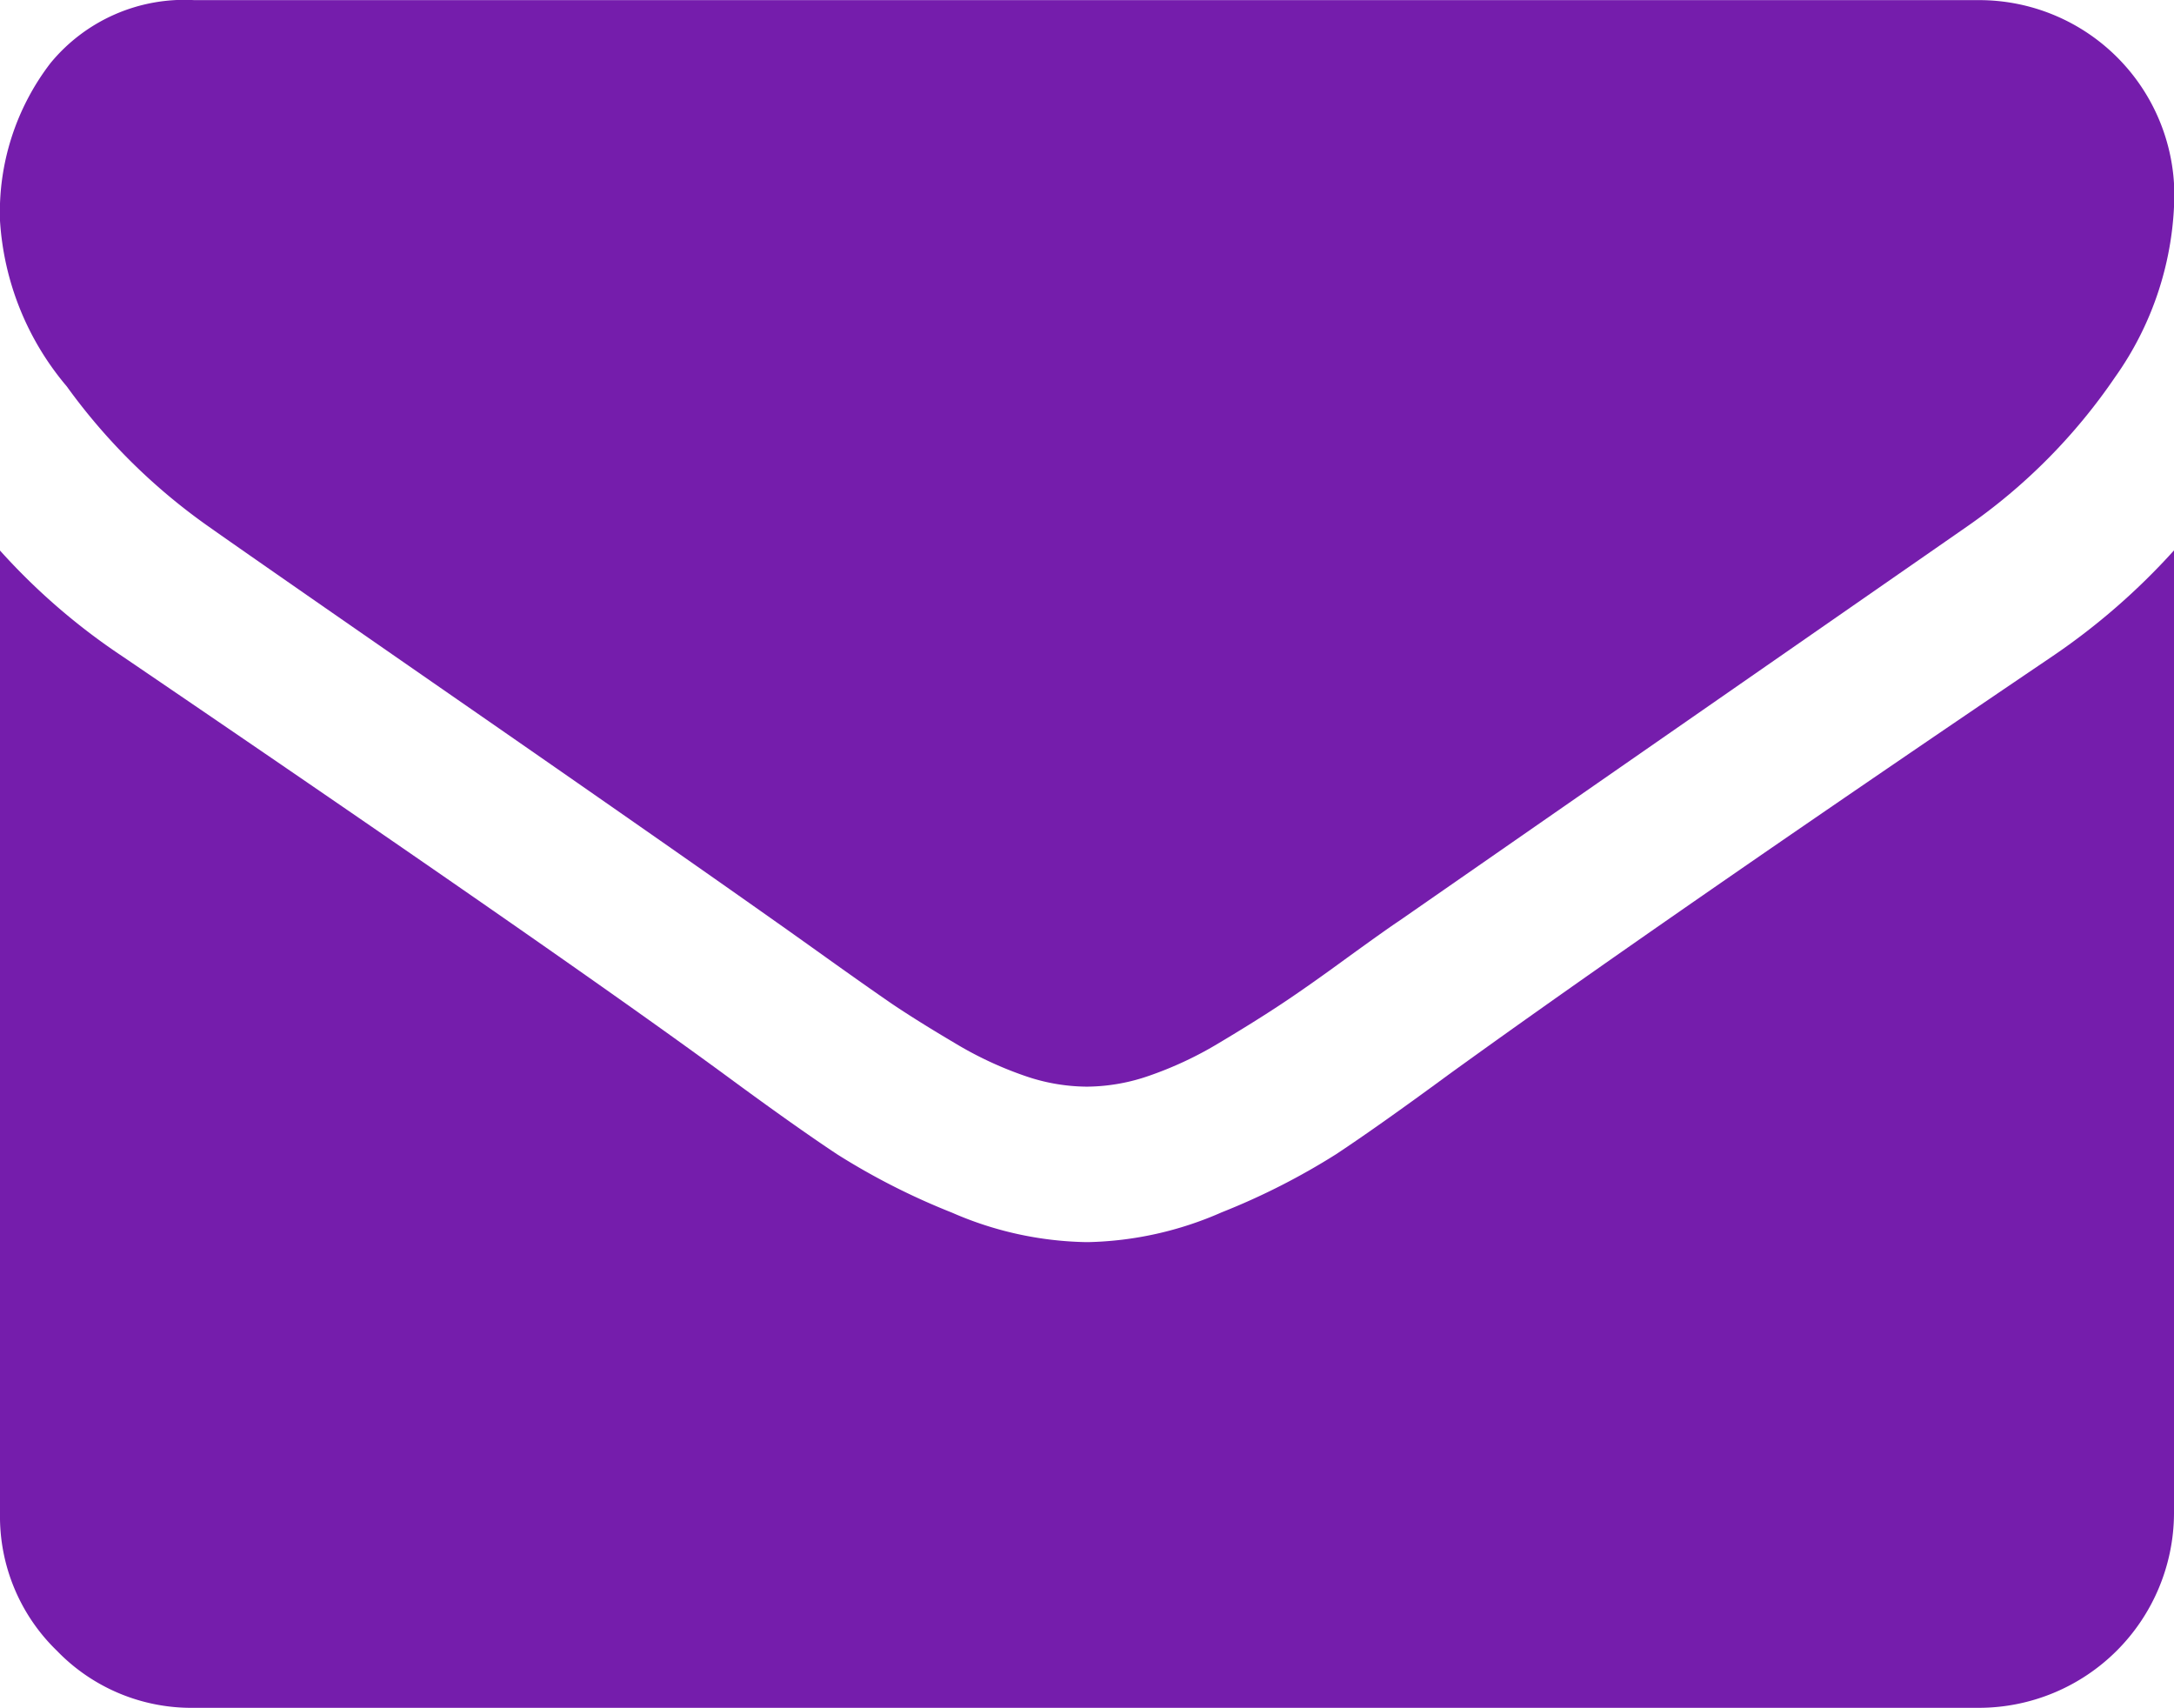 <svg id="envelope" xmlns="http://www.w3.org/2000/svg" viewBox="0 0 17.815 13.998">
  <defs>
    <style>
      .cls-1 {
        fill: #751dac;
      }
    </style>
  </defs>
  <g id="Group_152" data-name="Group 152">
    <path id="Path_555" data-name="Path 555" class="cls-1" d="M1.71,59.135q.338.239,2.038,1.417t2.6,1.814q.1.07.422.3t.537.378q.214.144.517.323a3,3,0,0,0,.572.268,1.575,1.575,0,0,0,.5.089h.02a1.576,1.576,0,0,0,.5-.089,3,3,0,0,0,.572-.268q.3-.179.517-.323t.537-.378q.323-.234.423-.3l4.653-3.231a4.723,4.723,0,0,0,1.213-1.223,2.625,2.625,0,0,0,.487-1.5,1.6,1.6,0,0,0-1.591-1.591H1.591a1.42,1.42,0,0,0-1.178.517A2.007,2.007,0,0,0,0,56.629a2.322,2.322,0,0,0,.547,1.357A4.935,4.935,0,0,0,1.71,59.135Z" transform="translate(0 -54.82)"/>
    <path id="Path_556" data-name="Path 556" class="cls-1" d="M16.821,185.3q-3.26,2.207-4.951,3.43-.567.417-.92.651a5.676,5.676,0,0,1-.939.477,2.861,2.861,0,0,1-1.093.244H8.9A2.862,2.862,0,0,1,7.8,189.86a5.679,5.679,0,0,1-.939-.477q-.353-.234-.919-.651Q4.6,187.748,1,185.3a5.266,5.266,0,0,1-1-.865v7.893a1.531,1.531,0,0,0,.467,1.123,1.531,1.531,0,0,0,1.123.467H16.224a1.6,1.6,0,0,0,1.591-1.591v-7.893A5.481,5.481,0,0,1,16.821,185.3Z" transform="translate(0 -179.924)"/>
  </g>
</svg>
